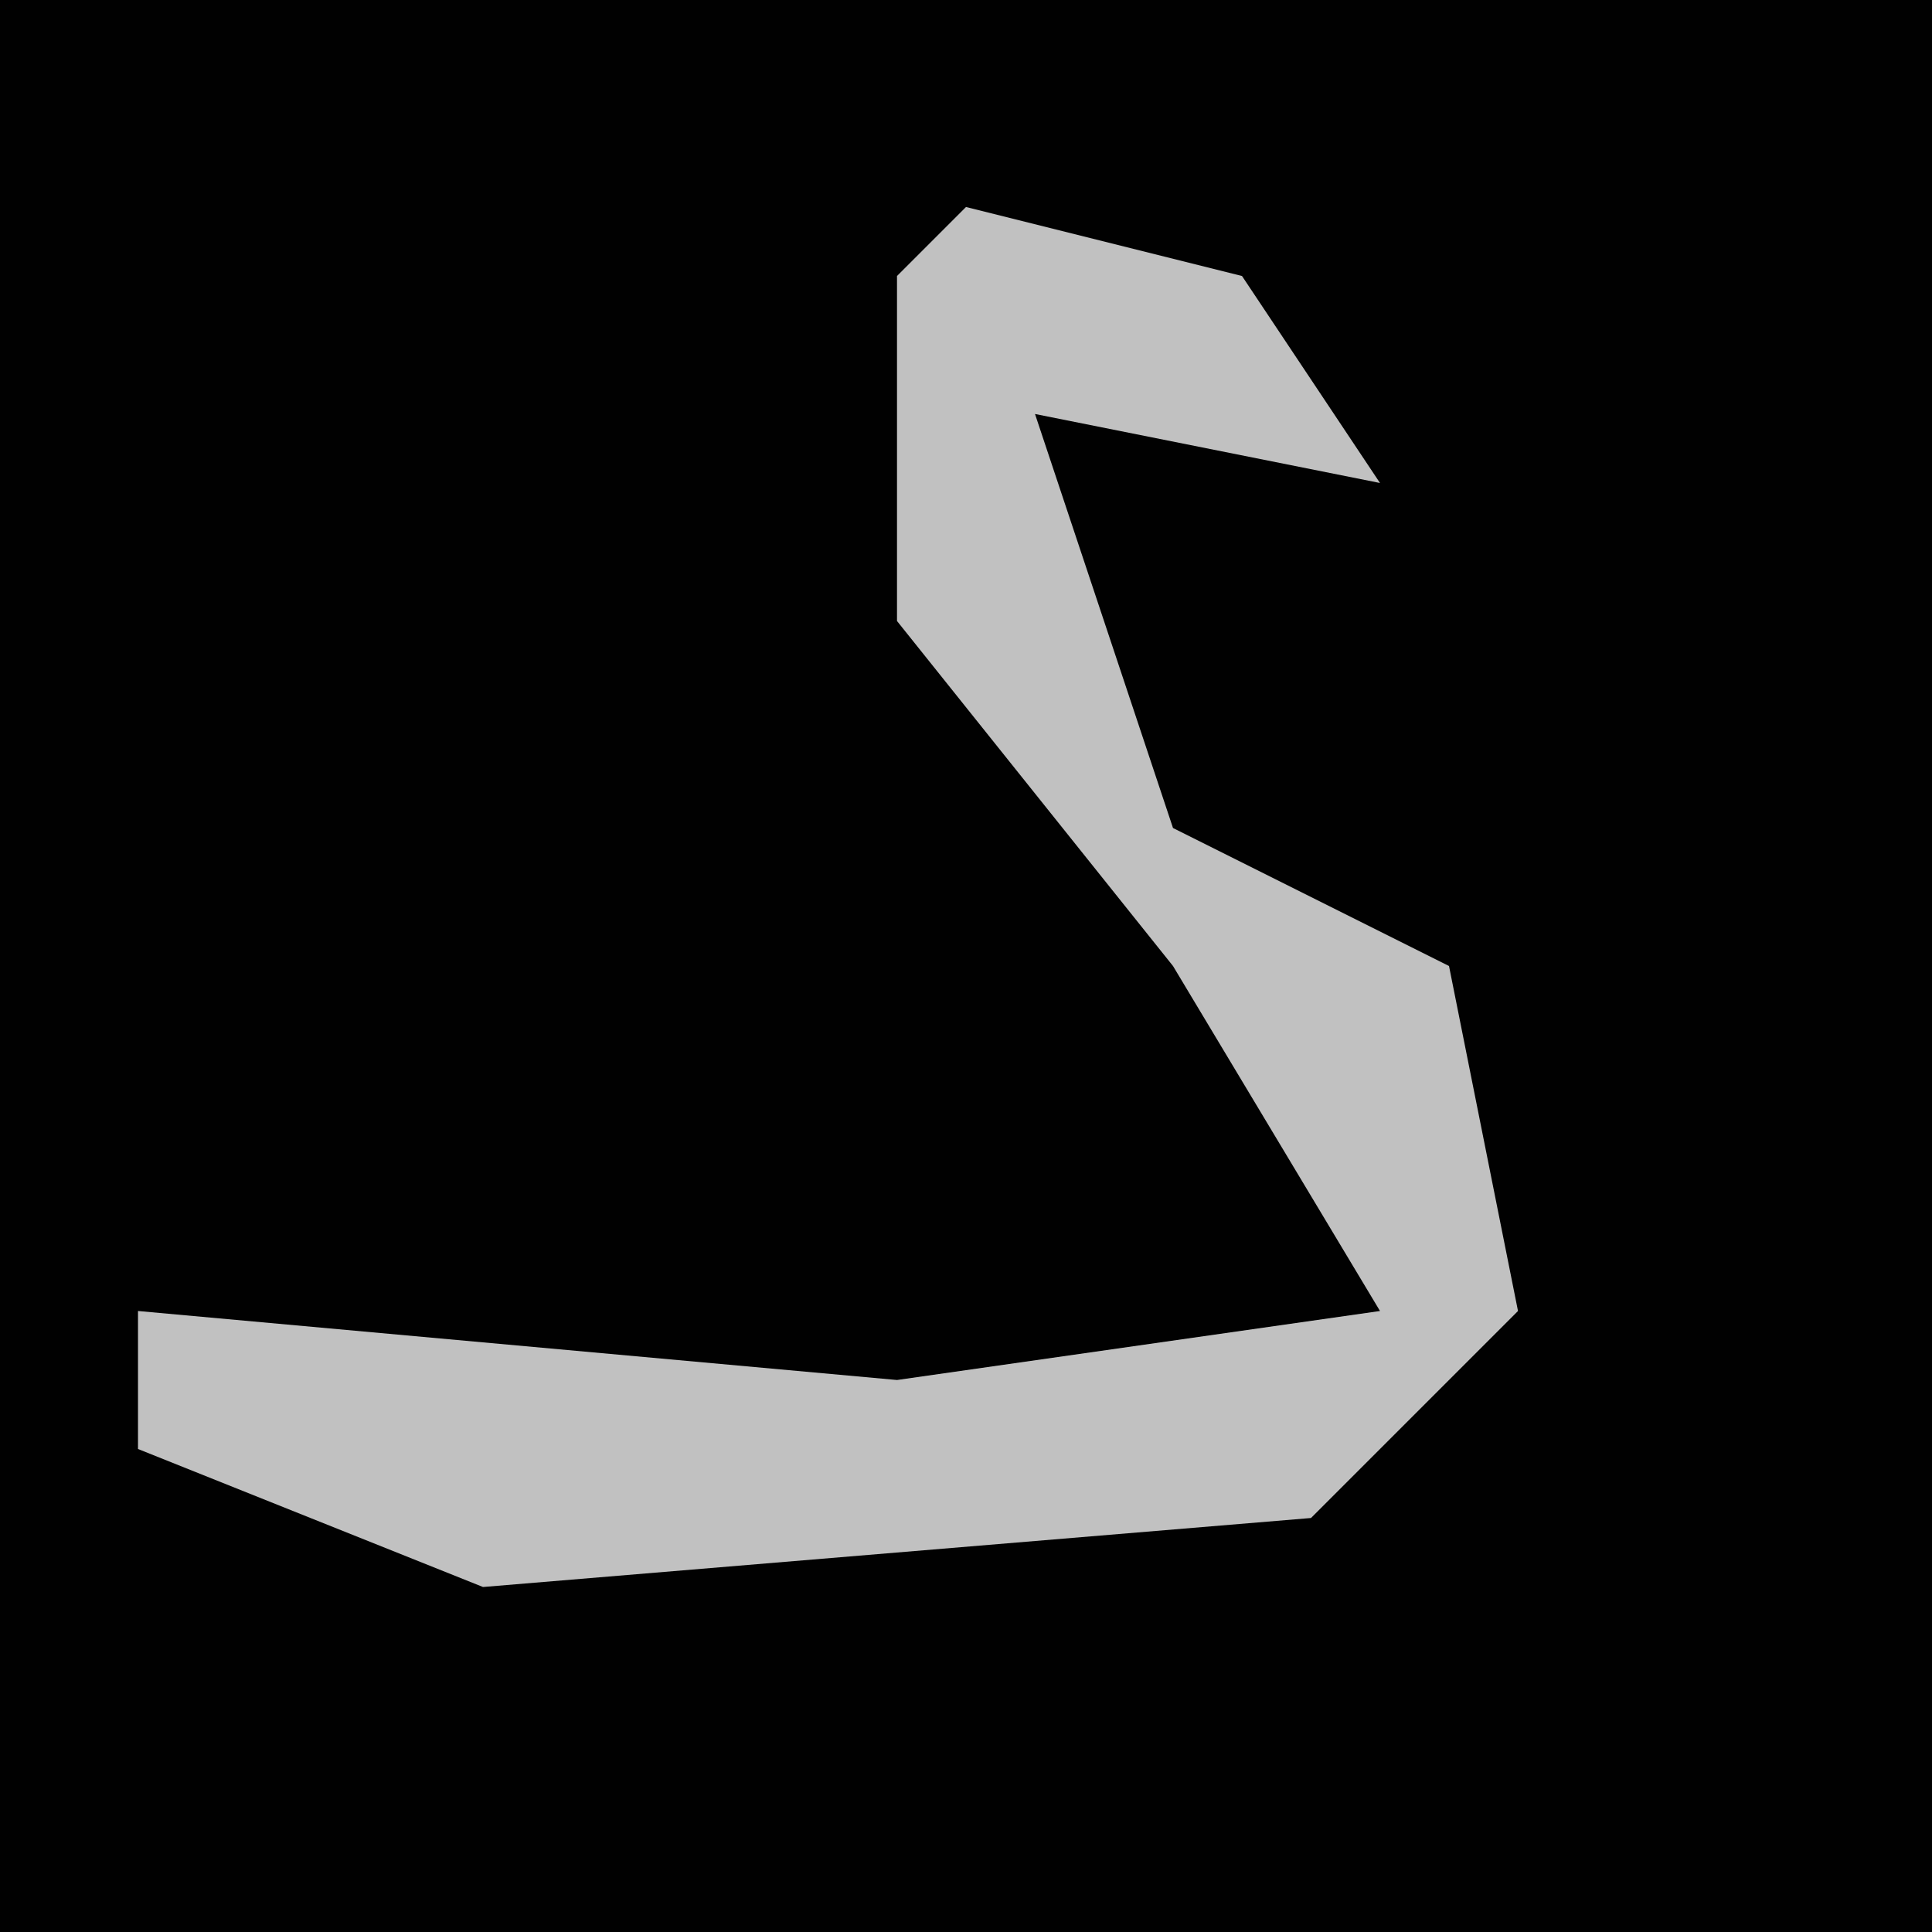 <?xml version="1.0" encoding="UTF-8"?>
<svg version="1.1" xmlns="http://www.w3.org/2000/svg" width="28" height="28">
<path d="M0,0 L28,0 L28,28 L0,28 Z " fill="#010101" transform="translate(0,0)"/>
<path d="M0,0 L4,1 L6,4 L1,3 L3,9 L7,11 L8,16 L5,19 L-7,20 L-12,18 L-12,16 L-1,17 L6,16 L3,11 L-1,6 L-1,1 Z " fill="#C1C1C1" transform="translate(14,3)"/>
</svg>
